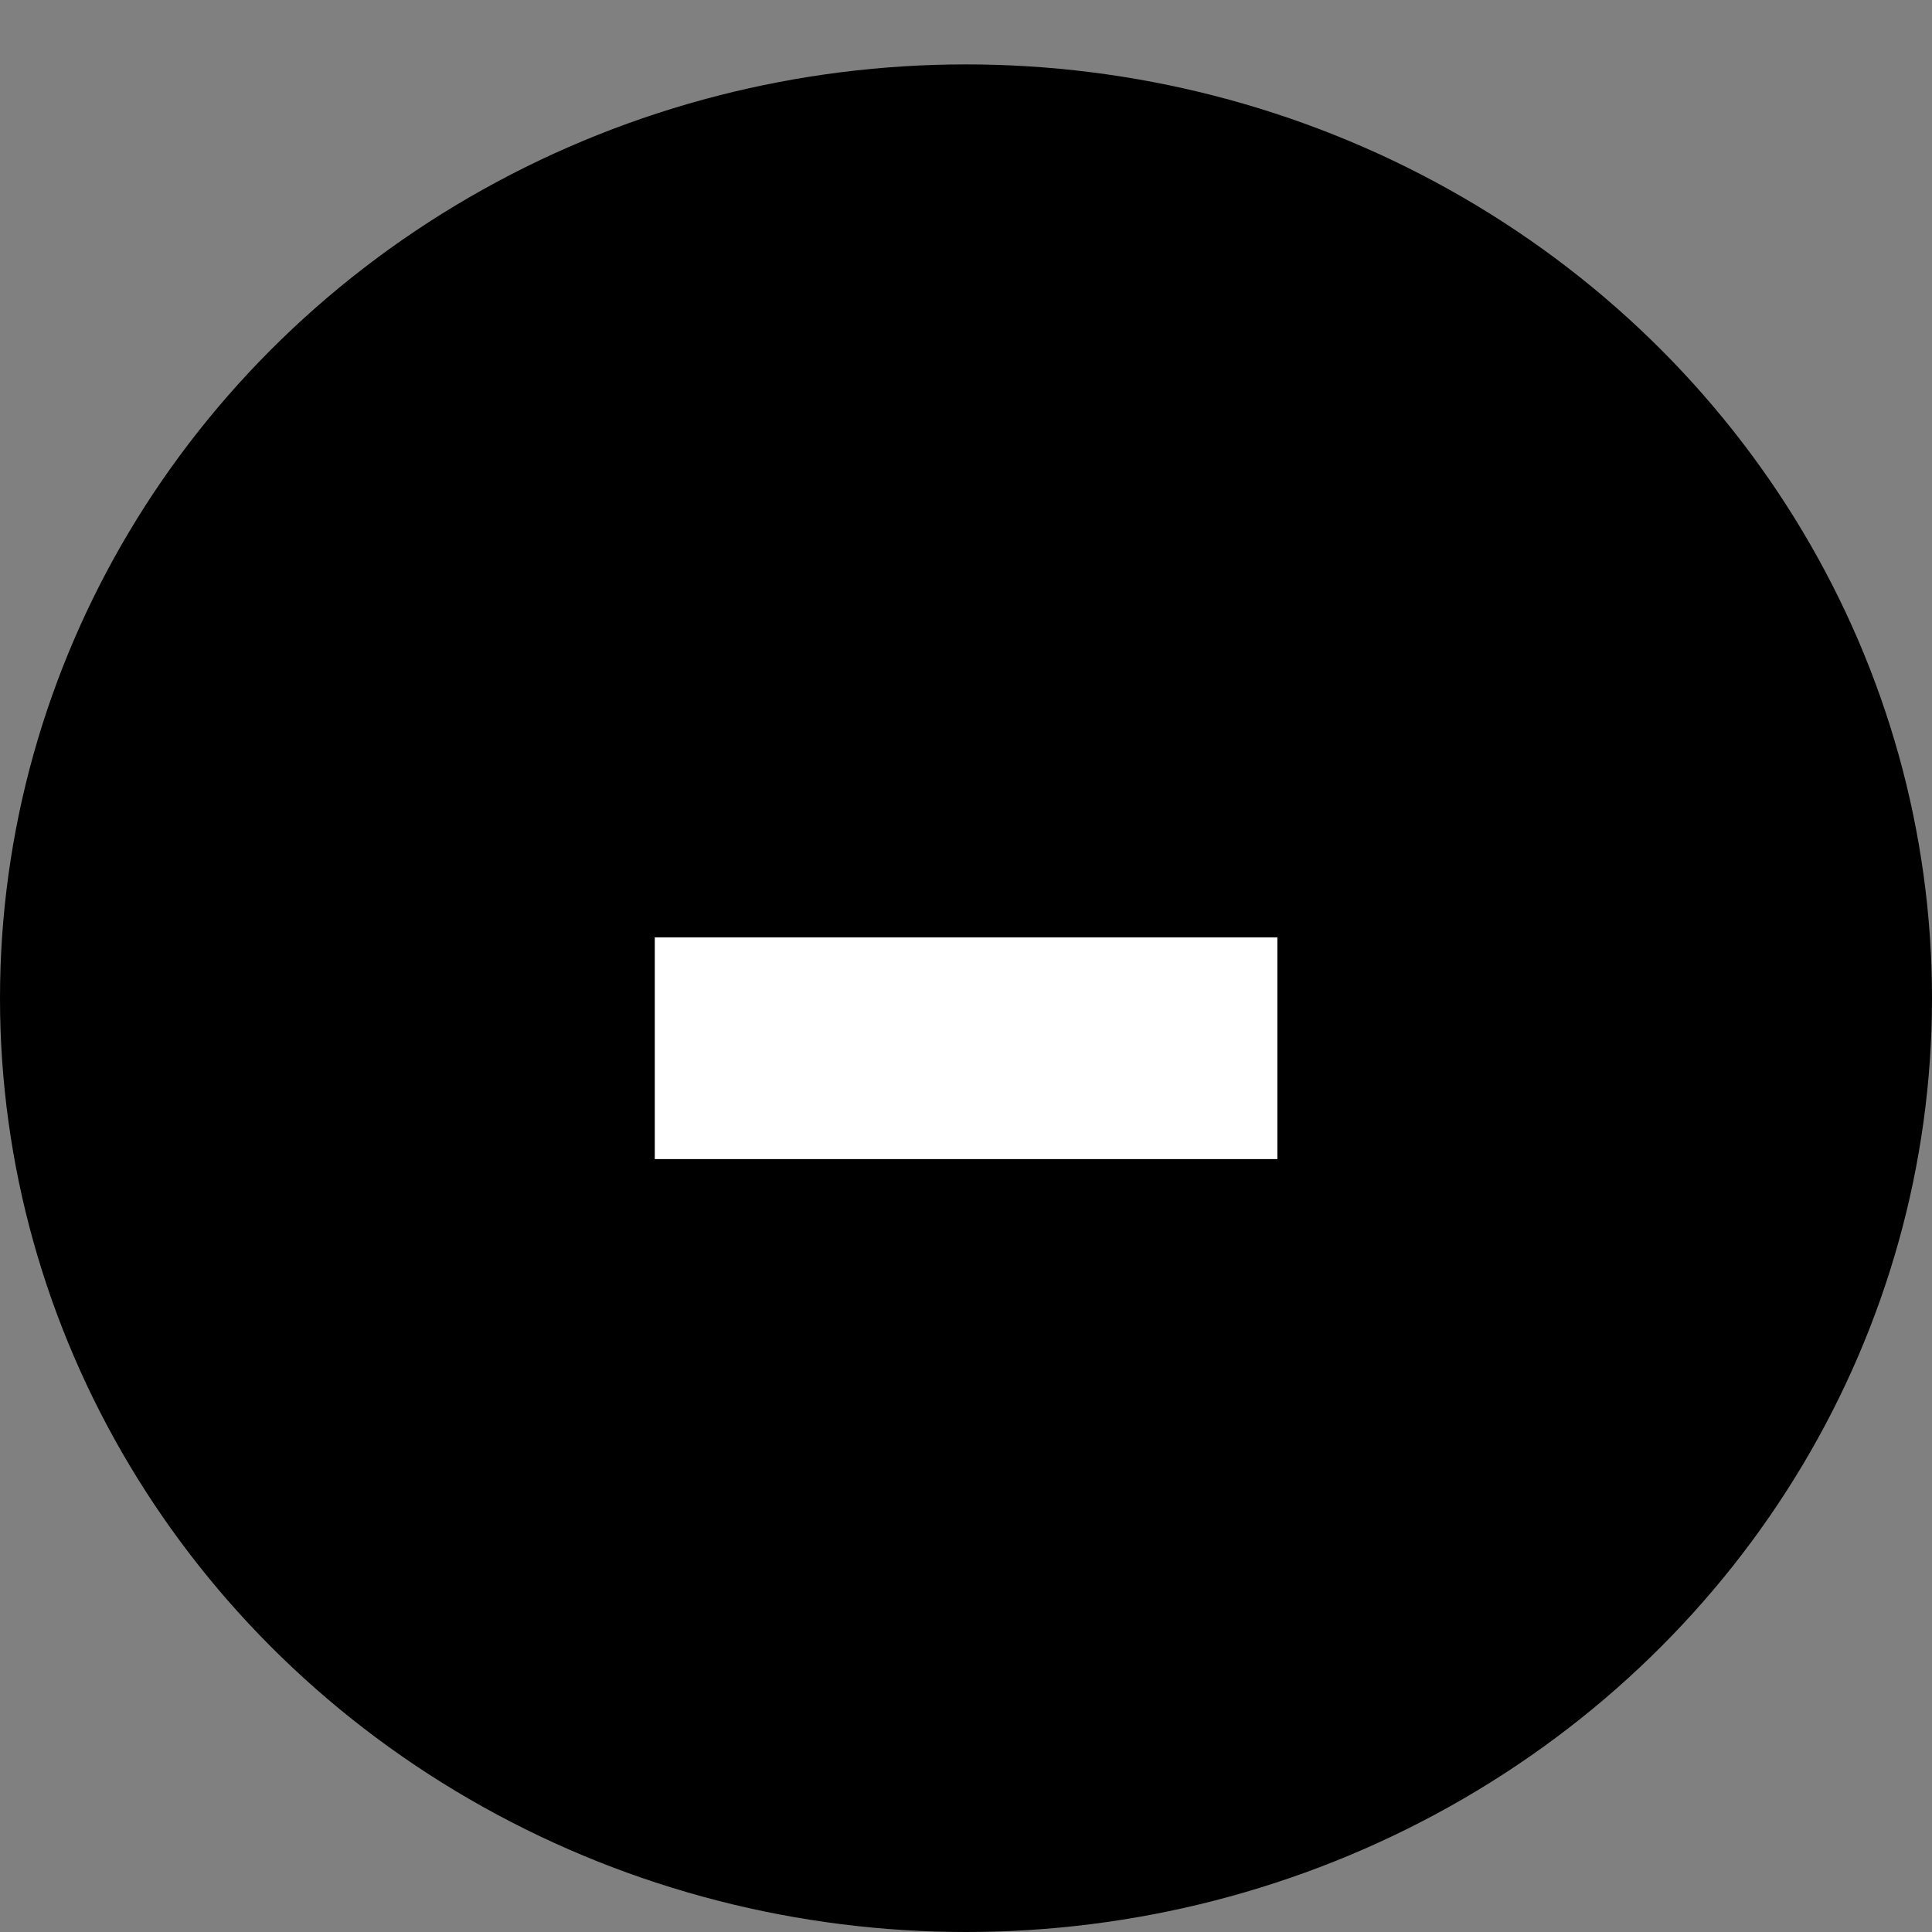 <svg width="36" height="36" viewBox="0 0 36 36" fill="none" xmlns="http://www.w3.org/2000/svg">
<rect x="0" y="0" width="36" height="36" fill="#808080" stroke="none"/>
<ellipse cx="18" cy="18.6" rx="18" ry="17.4" fill="black"/>
<path d="M23.802 21.598H12.201V17.467H23.802V21.598Z" fill="white"/>
</svg>

